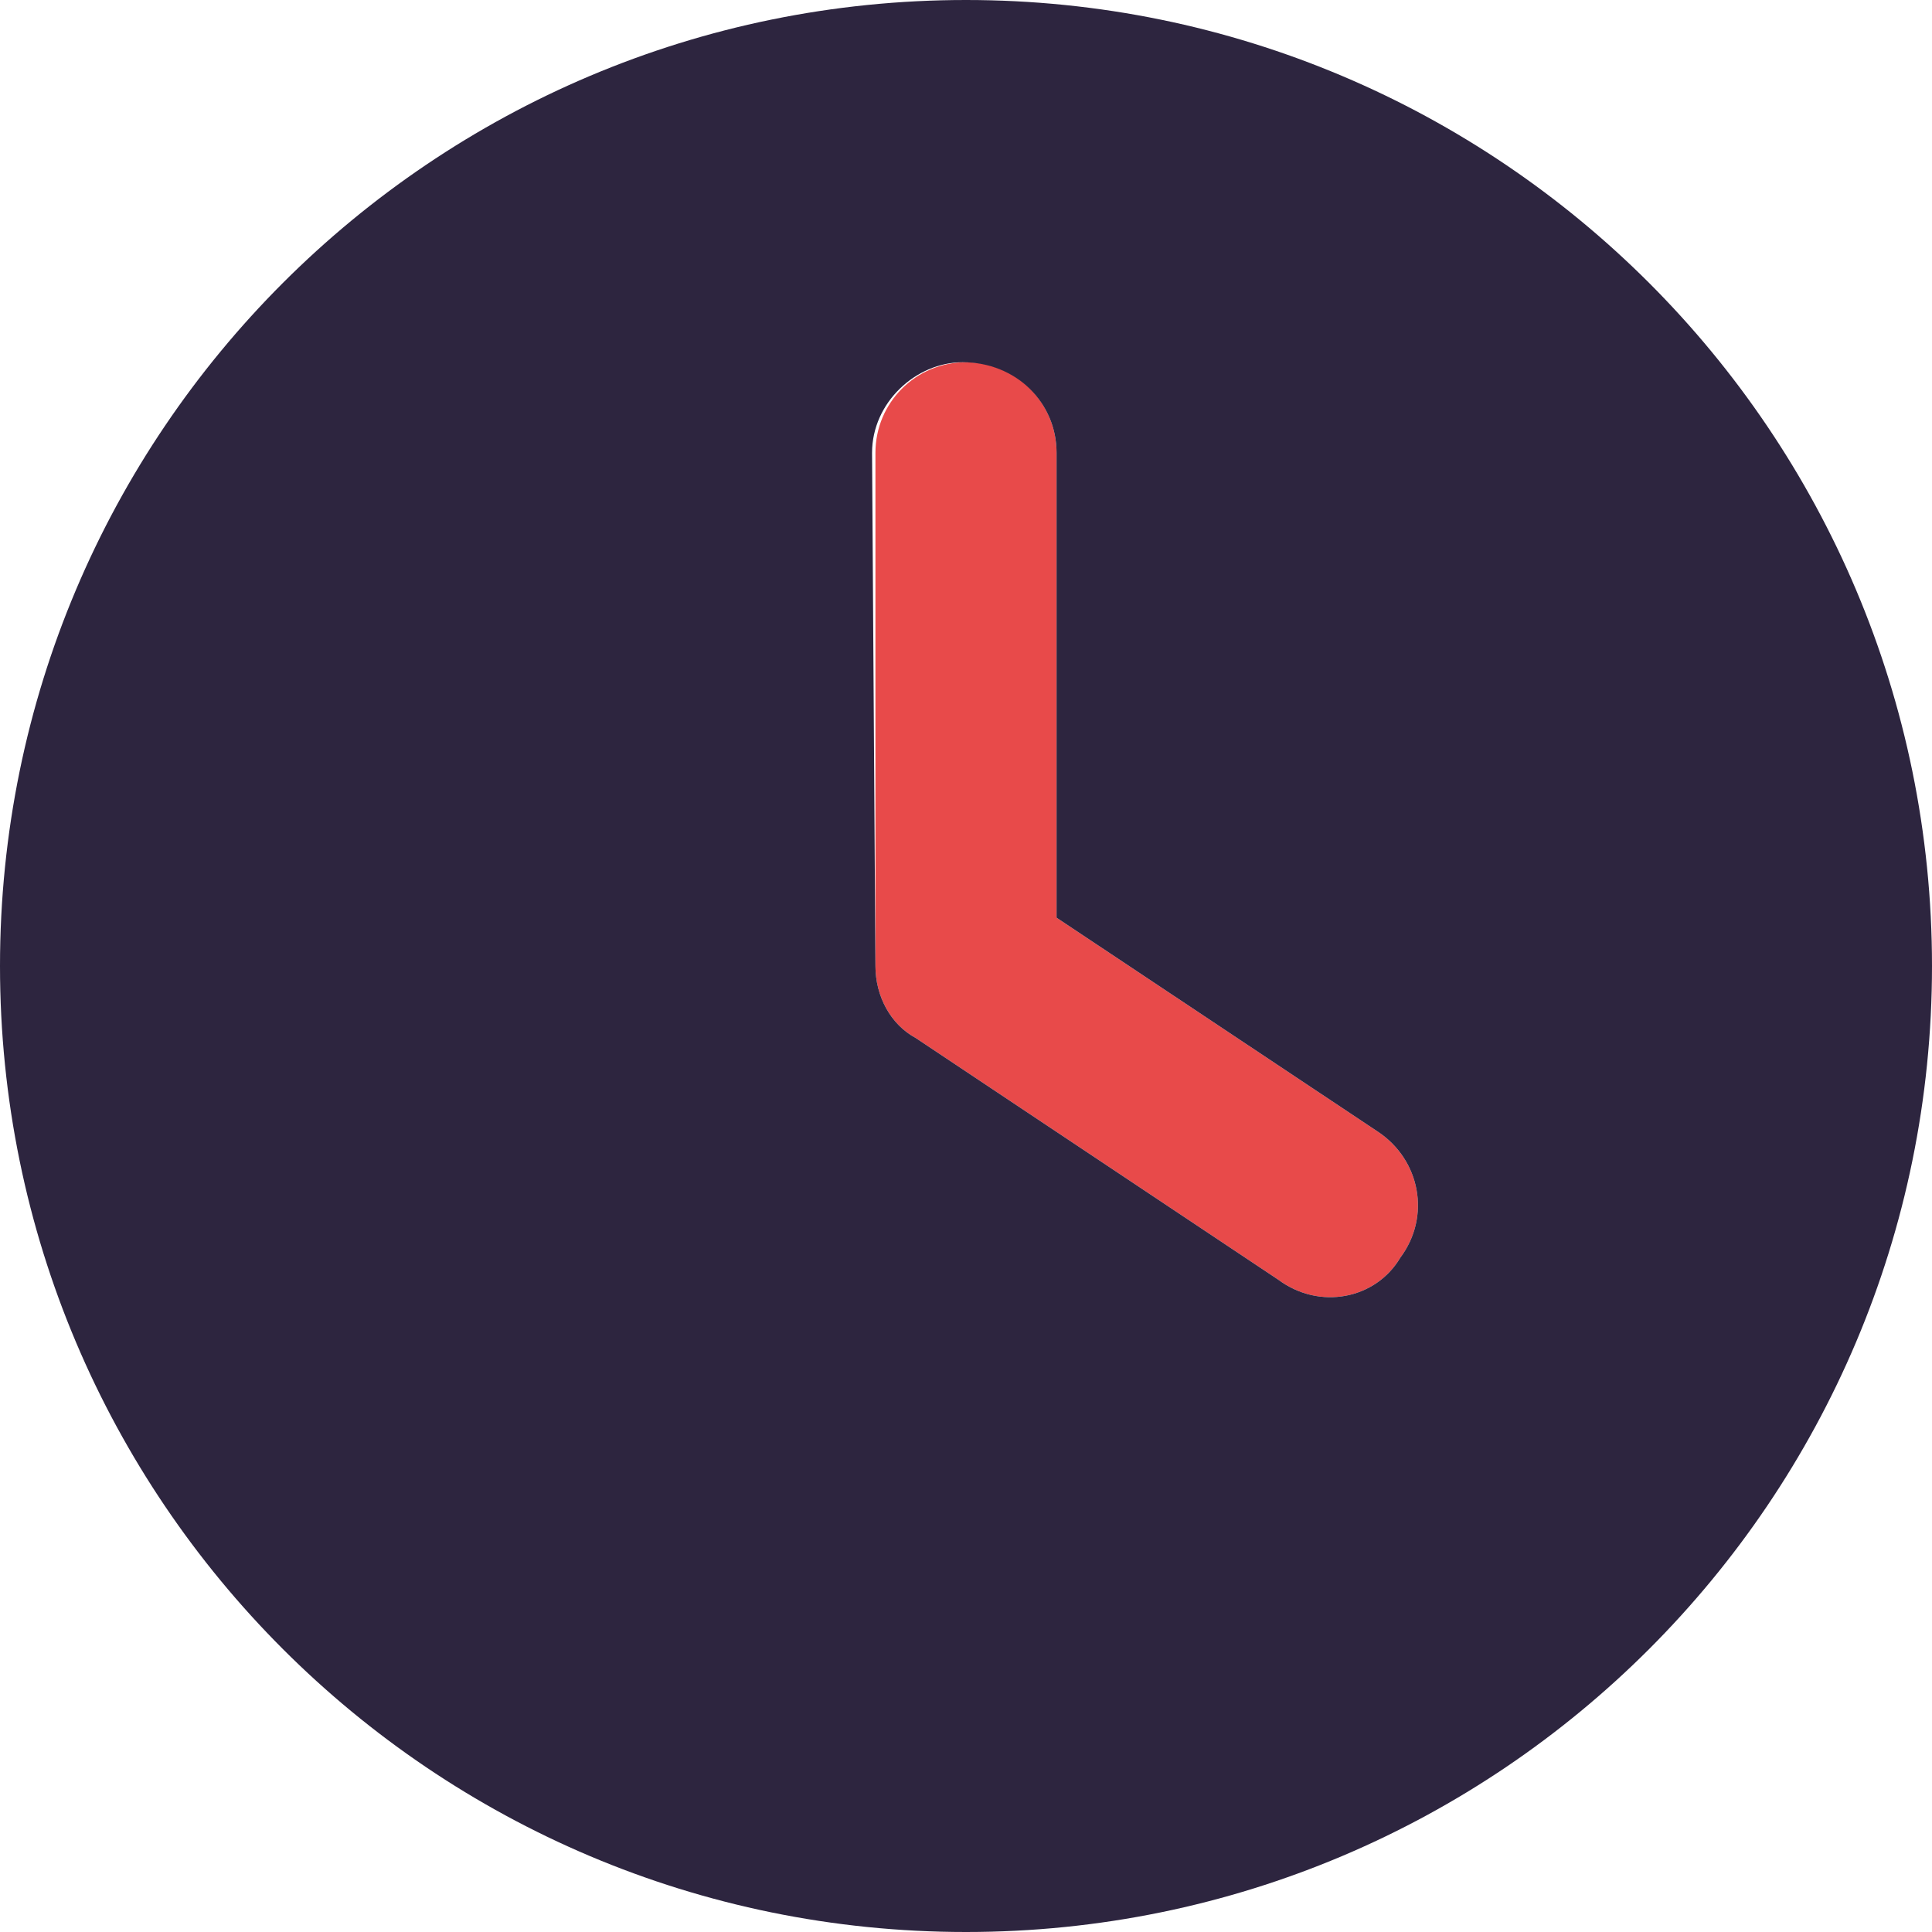 <svg width="40" height="40" viewBox="0 0 40 40" fill="none" xmlns="http://www.w3.org/2000/svg">
<g clip-path="url(#clip0_632_15439)">
<path d="M21.875 9.375V19L28.539 23.438C29.398 24.016 29.633 25.18 28.992 26.039C28.484 26.898 27.32 27.133 26.461 26.492L18.961 21.492C18.438 21.211 18.125 20.625 18.125 20V9.375C18.125 8.336 18.961 7.5 20 7.5C21.039 7.5 21.875 8.336 21.875 9.375Z" fill="#E84A4A"/>
<path d="M20 40C8.953 40 0 31.047 0 20C0 8.953 8.953 0 20 0C31.047 0 40 8.953 40 20C40 31.047 31.047 40 20 40ZM18.125 20C18.125 20.625 18.438 21.211 18.961 21.492L26.461 26.492C27.32 27.133 28.484 26.898 28.992 26.039C29.633 25.18 29.398 24.016 28.539 23.438L21.875 19V9.375C21.875 8.336 21.039 7.5 19.93 7.5C18.961 7.5 18.055 8.336 18.055 9.375L18.125 20Z" fill="#2D253F"/>
</g>
<defs>
<clipPath id="clip0_632_15439">
<rect width="40" height="40" fill="white"/>
</clipPath>
</defs>
</svg>
